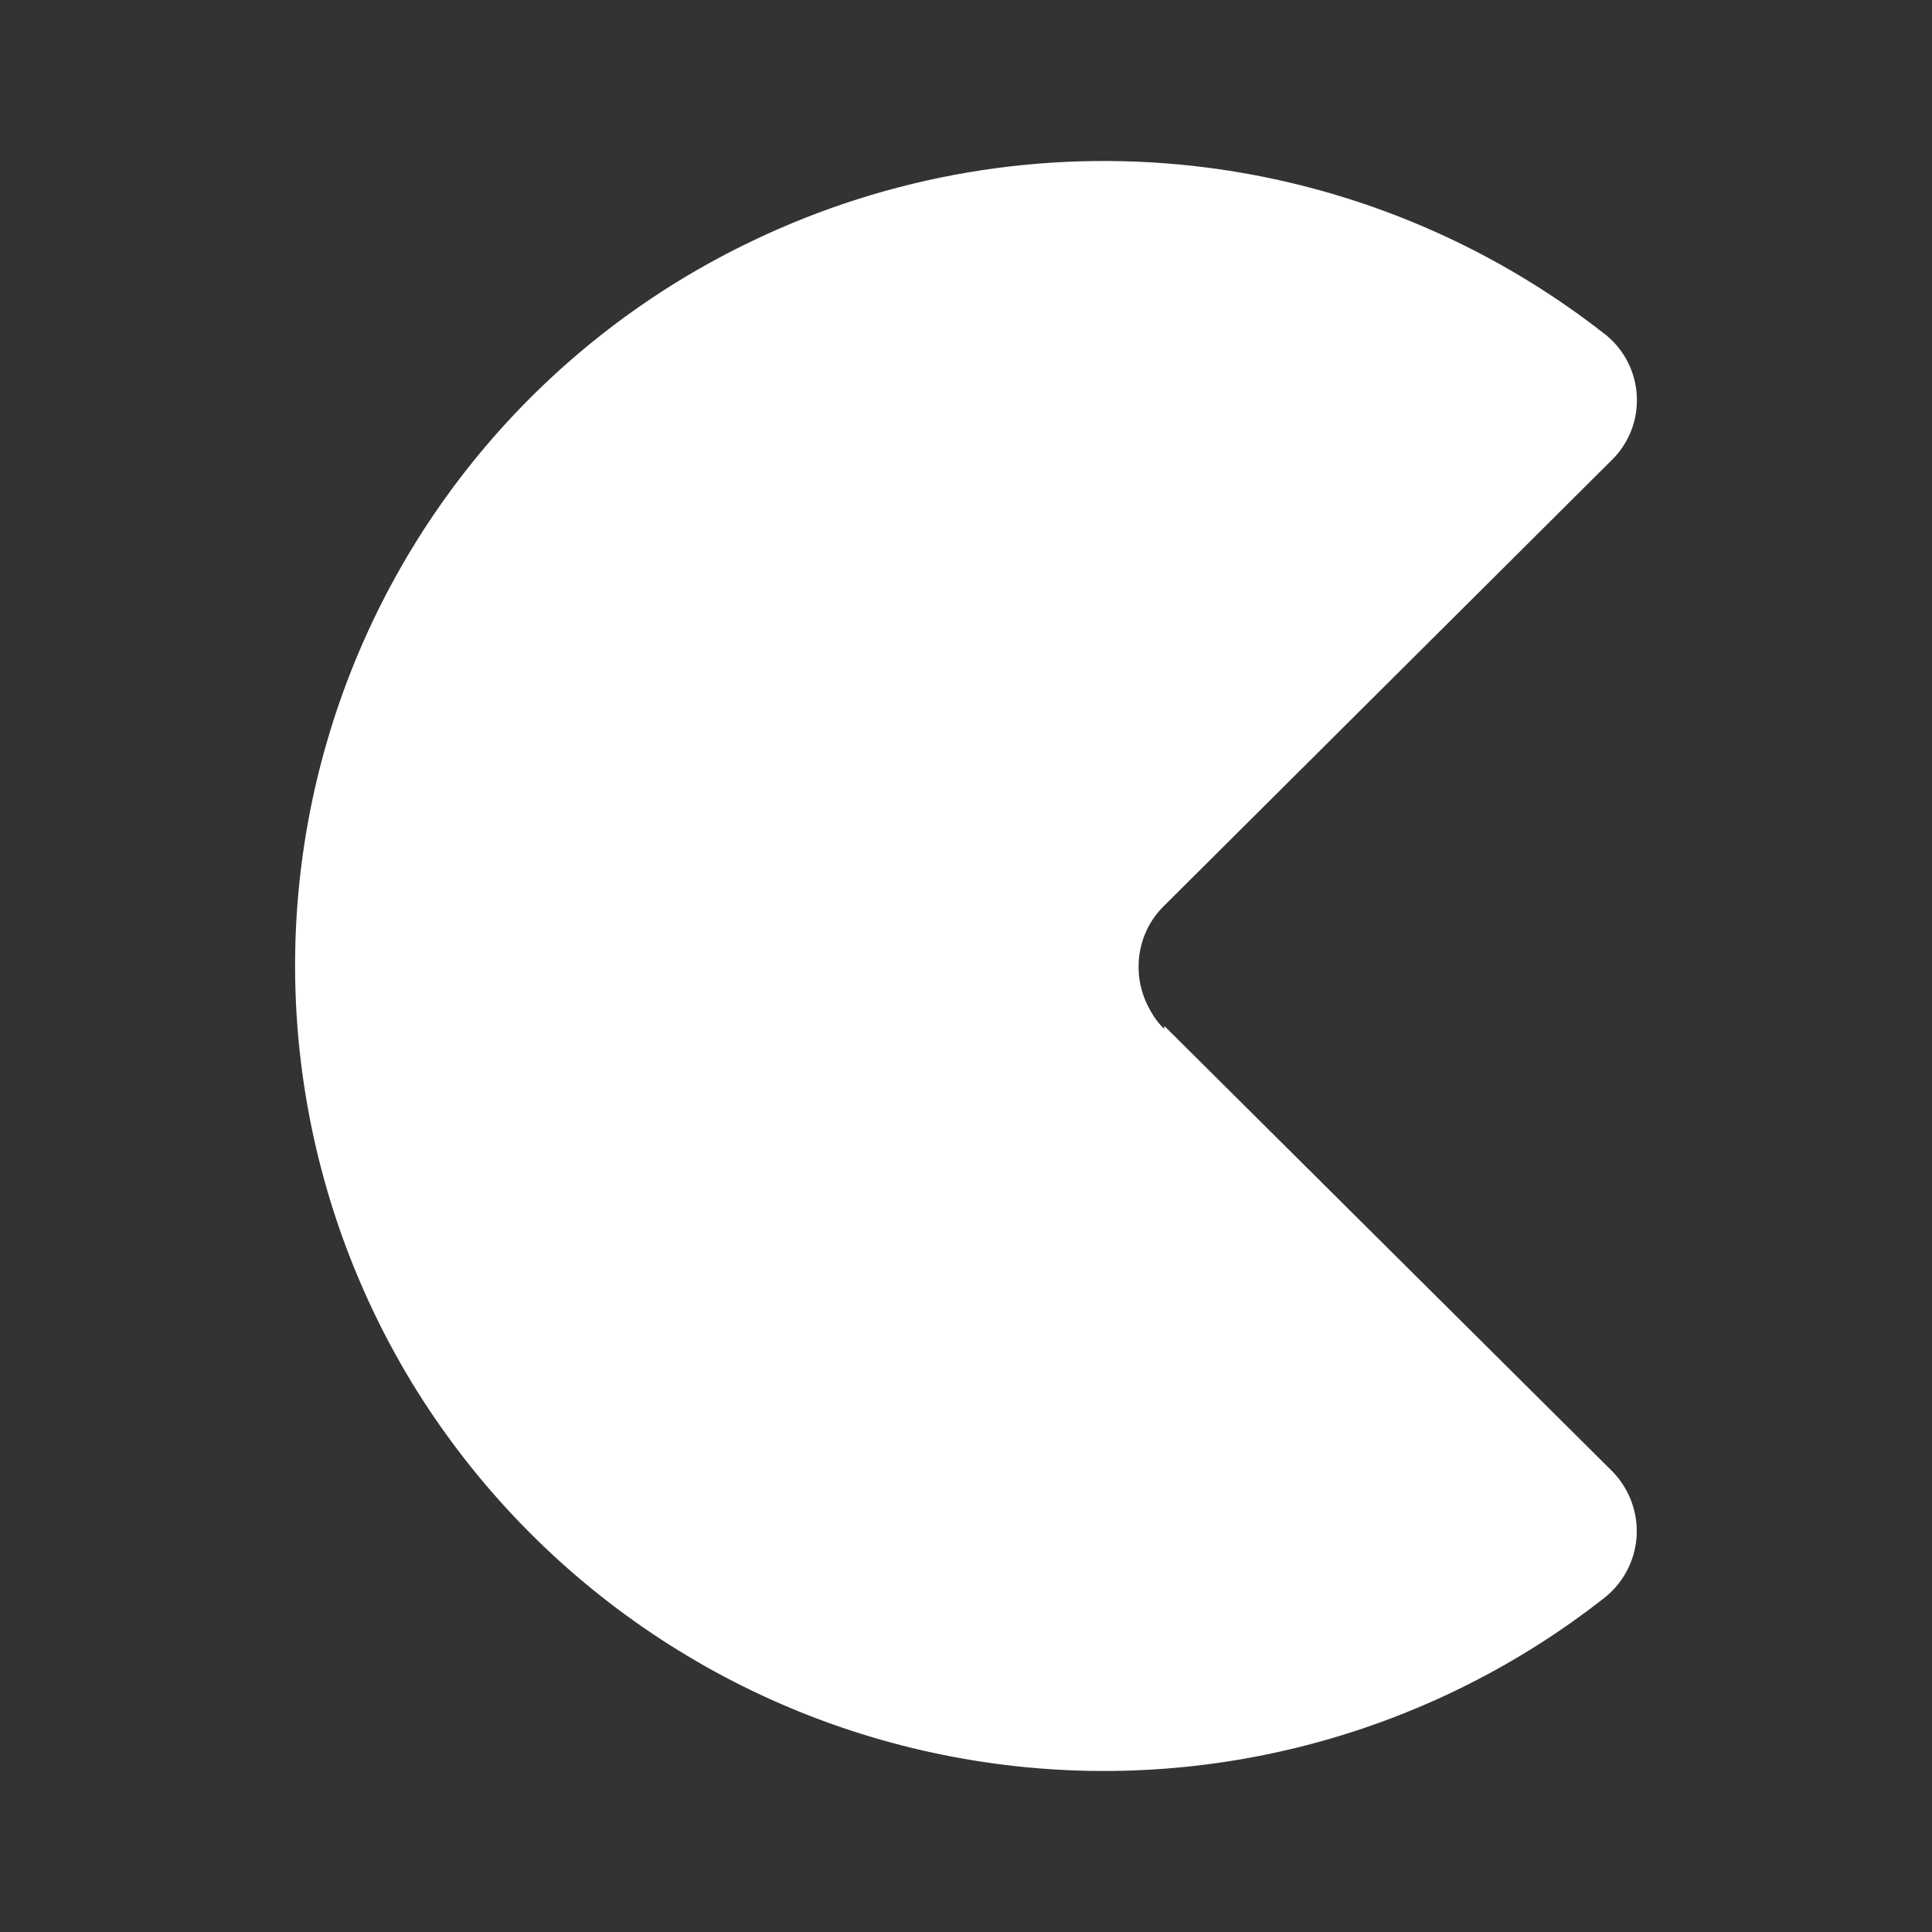<svg width="24" height="24" viewBox="0 0 24 24" fill="none" xmlns="http://www.w3.org/2000/svg">
<rect x="0" y="0" width="24" height="24" fill="#333333" stroke="none"/>
<path d="M14.463 12.744L20.029 18.278C20.134 18.385 20.215 18.513 20.267 18.654C20.319 18.795 20.34 18.945 20.33 19.095C20.319 19.244 20.277 19.39 20.205 19.522C20.134 19.654 20.035 19.77 19.916 19.86C18.806 20.729 17.525 21.355 16.158 21.698C14.79 22.041 13.366 22.092 11.977 21.849C10.588 21.607 9.265 21.075 8.095 20.288C6.925 19.502 5.933 18.478 5.183 17.284C4.438 16.092 3.953 14.755 3.76 13.362C3.567 11.97 3.671 10.552 4.065 9.202C4.459 7.852 5.134 6.6 6.045 5.53C6.957 4.459 8.085 3.593 9.354 2.989C11.054 2.175 12.949 1.854 14.822 2.061C16.695 2.269 18.473 2.998 19.954 4.165C20.067 4.258 20.159 4.373 20.224 4.504C20.29 4.635 20.327 4.778 20.333 4.925C20.34 5.071 20.316 5.217 20.262 5.353C20.208 5.489 20.127 5.613 20.022 5.715L14.457 11.256C14.356 11.355 14.276 11.474 14.223 11.605C14.169 11.736 14.142 11.877 14.144 12.019C14.144 12.163 14.176 12.306 14.232 12.438C14.288 12.563 14.363 12.688 14.463 12.782V12.744Z" fill="white"/>
</svg>
